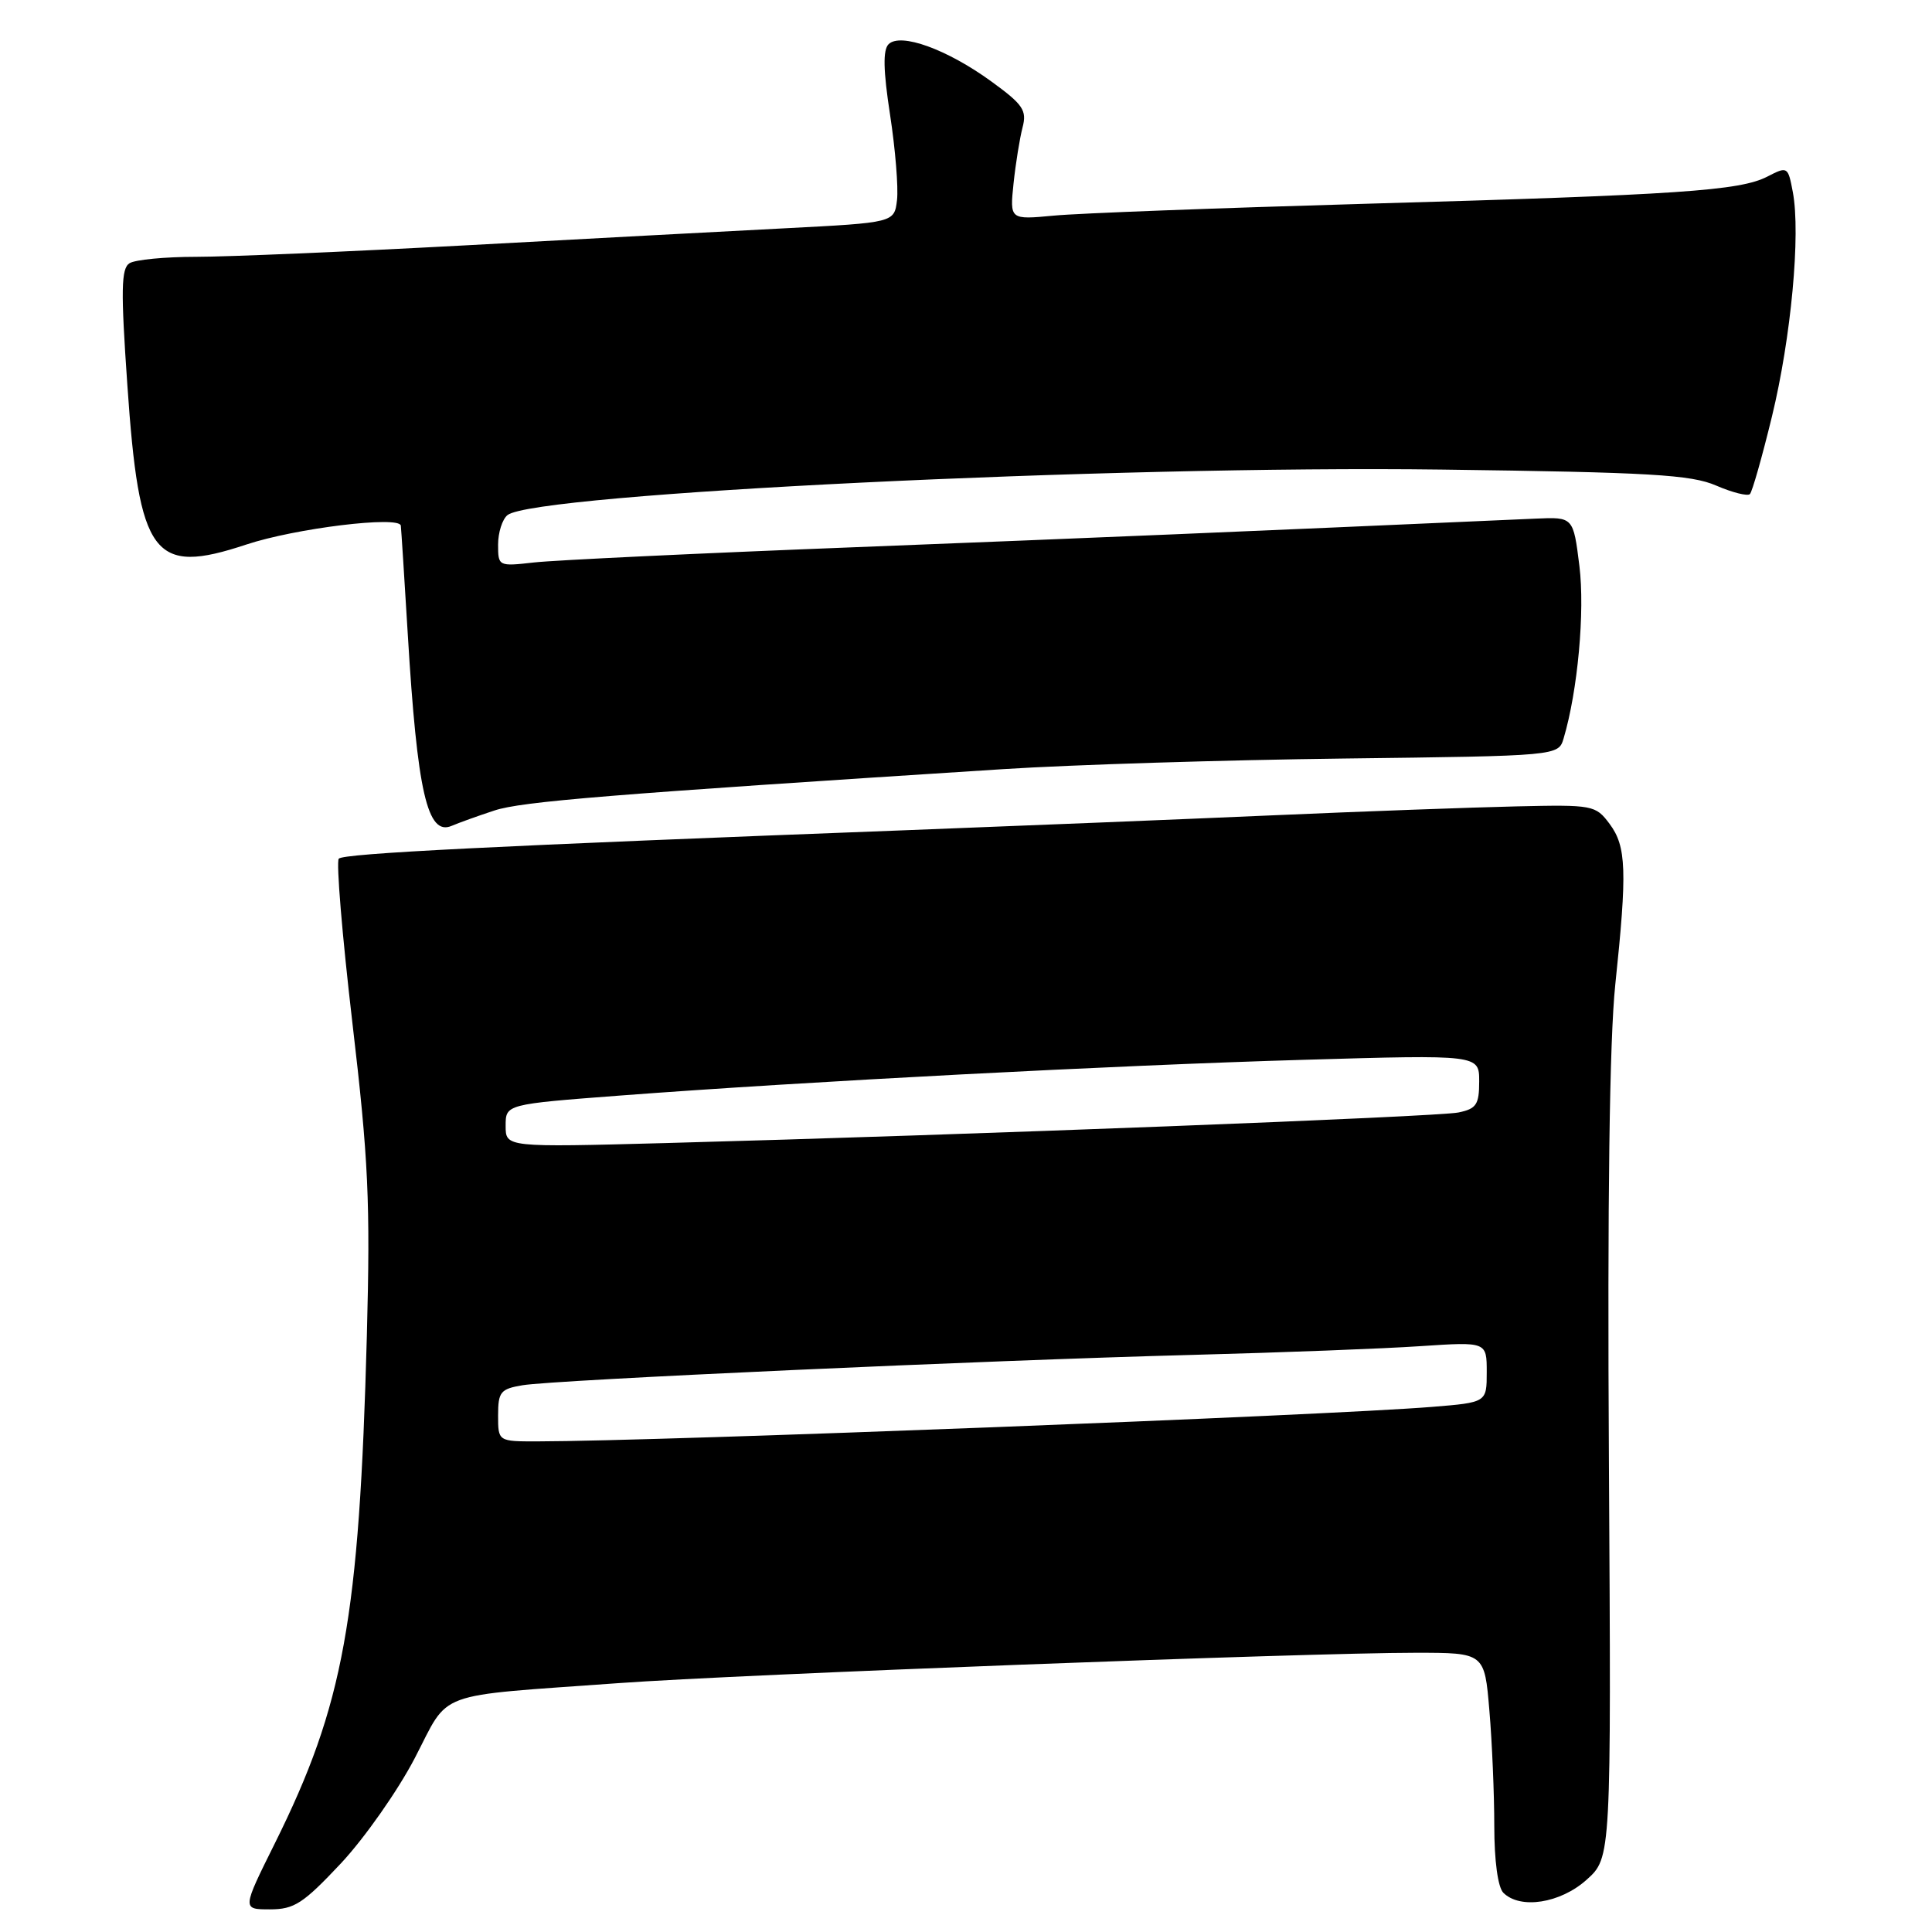 <?xml version="1.0" encoding="UTF-8" standalone="no"?>
<!DOCTYPE svg PUBLIC "-//W3C//DTD SVG 1.1//EN" "http://www.w3.org/Graphics/SVG/1.1/DTD/svg11.dtd" >
<svg xmlns="http://www.w3.org/2000/svg" xmlns:xlink="http://www.w3.org/1999/xlink" version="1.1" viewBox="0 0 256 256">
 <g >
 <path fill="currentColor"
d=" M 45.17 246.91 C 48.31 243.55 52.71 237.28 54.96 232.96 C 59.68 223.89 57.16 224.82 82.00 223.02 C 98.03 221.86 173.16 219.00 187.56 219.00 C 196.71 219.00 196.71 219.00 197.35 226.65 C 197.71 230.86 198.00 237.74 198.00 241.95 C 198.00 246.57 198.48 250.08 199.20 250.80 C 201.43 253.03 206.75 252.20 210.23 249.08 C 213.50 246.15 213.50 246.15 213.19 193.83 C 212.98 159.08 213.27 137.80 214.03 130.50 C 215.62 115.39 215.51 112.16 213.28 109.17 C 211.42 106.68 211.08 106.62 200.93 106.85 C 195.20 106.98 180.60 107.51 168.50 108.04 C 156.40 108.57 134.80 109.44 120.50 109.99 C 65.30 112.09 45.52 113.08 44.89 113.78 C 44.53 114.18 45.34 123.95 46.69 135.50 C 48.83 153.69 49.08 159.24 48.61 177.00 C 47.60 214.55 45.55 225.87 36.42 244.25 C 32.07 253.00 32.07 253.00 35.77 253.00 C 38.99 253.00 40.17 252.23 45.17 246.91 Z  M 65.50 107.40 C 69.11 106.20 80.82 105.25 133.00 101.91 C 142.07 101.33 162.32 100.70 178.00 100.51 C 206.50 100.16 206.50 100.16 207.19 97.83 C 209.06 91.55 210.02 81.02 209.28 75.00 C 208.47 68.50 208.47 68.50 203.49 68.72 C 163.29 70.50 145.60 71.24 113.50 72.50 C 92.60 73.31 73.36 74.23 70.75 74.53 C 66.05 75.06 66.00 75.04 66.00 72.16 C 66.00 70.56 66.56 68.80 67.25 68.25 C 70.84 65.39 147.54 61.65 191.00 62.22 C 218.67 62.58 224.08 62.90 227.40 64.34 C 229.55 65.27 231.56 65.77 231.87 65.47 C 232.18 65.16 233.49 60.54 234.79 55.20 C 237.33 44.75 238.61 31.05 237.56 25.46 C 236.92 22.06 236.86 22.02 234.20 23.39 C 230.55 25.28 222.54 25.82 181.00 27.00 C 161.47 27.56 142.87 28.26 139.65 28.57 C 133.80 29.12 133.80 29.12 134.30 24.31 C 134.58 21.66 135.12 18.33 135.49 16.90 C 136.09 14.62 135.58 13.86 131.34 10.78 C 125.49 6.53 119.31 4.29 117.74 5.86 C 116.98 6.62 117.03 9.31 117.94 15.22 C 118.64 19.77 119.05 24.85 118.86 26.50 C 118.50 29.50 118.50 29.50 104.00 30.25 C 96.03 30.66 76.90 31.68 61.50 32.52 C 46.10 33.35 30.12 34.03 26.00 34.03 C 21.88 34.03 17.90 34.41 17.16 34.88 C 16.05 35.58 16.00 38.44 16.87 50.95 C 18.44 73.79 20.28 76.25 32.62 72.16 C 39.11 70.00 52.94 68.31 53.11 69.65 C 53.17 70.12 53.58 76.58 54.03 84.00 C 55.29 104.96 56.63 110.81 59.85 109.43 C 60.76 109.04 63.30 108.12 65.50 107.40 Z  M 66.00 187.55 C 66.00 184.43 66.32 184.04 69.25 183.55 C 73.50 182.84 130.56 180.25 158.00 179.53 C 169.82 179.22 183.44 178.70 188.25 178.37 C 197.00 177.79 197.00 177.79 197.00 181.81 C 197.00 185.83 197.00 185.83 189.75 186.42 C 175.55 187.57 87.49 190.97 71.25 190.99 C 66.00 191.00 66.00 191.00 66.00 187.55 Z  M 67.00 149.18 C 67.00 146.32 67.00 146.32 82.25 145.16 C 106.78 143.30 147.68 141.16 172.75 140.43 C 196.00 139.75 196.00 139.75 196.00 143.29 C 196.00 146.36 195.63 146.92 193.25 147.41 C 190.49 147.98 128.01 150.39 88.25 151.46 C 67.00 152.03 67.00 152.03 67.00 149.18 Z "/>
</g>
</svg>